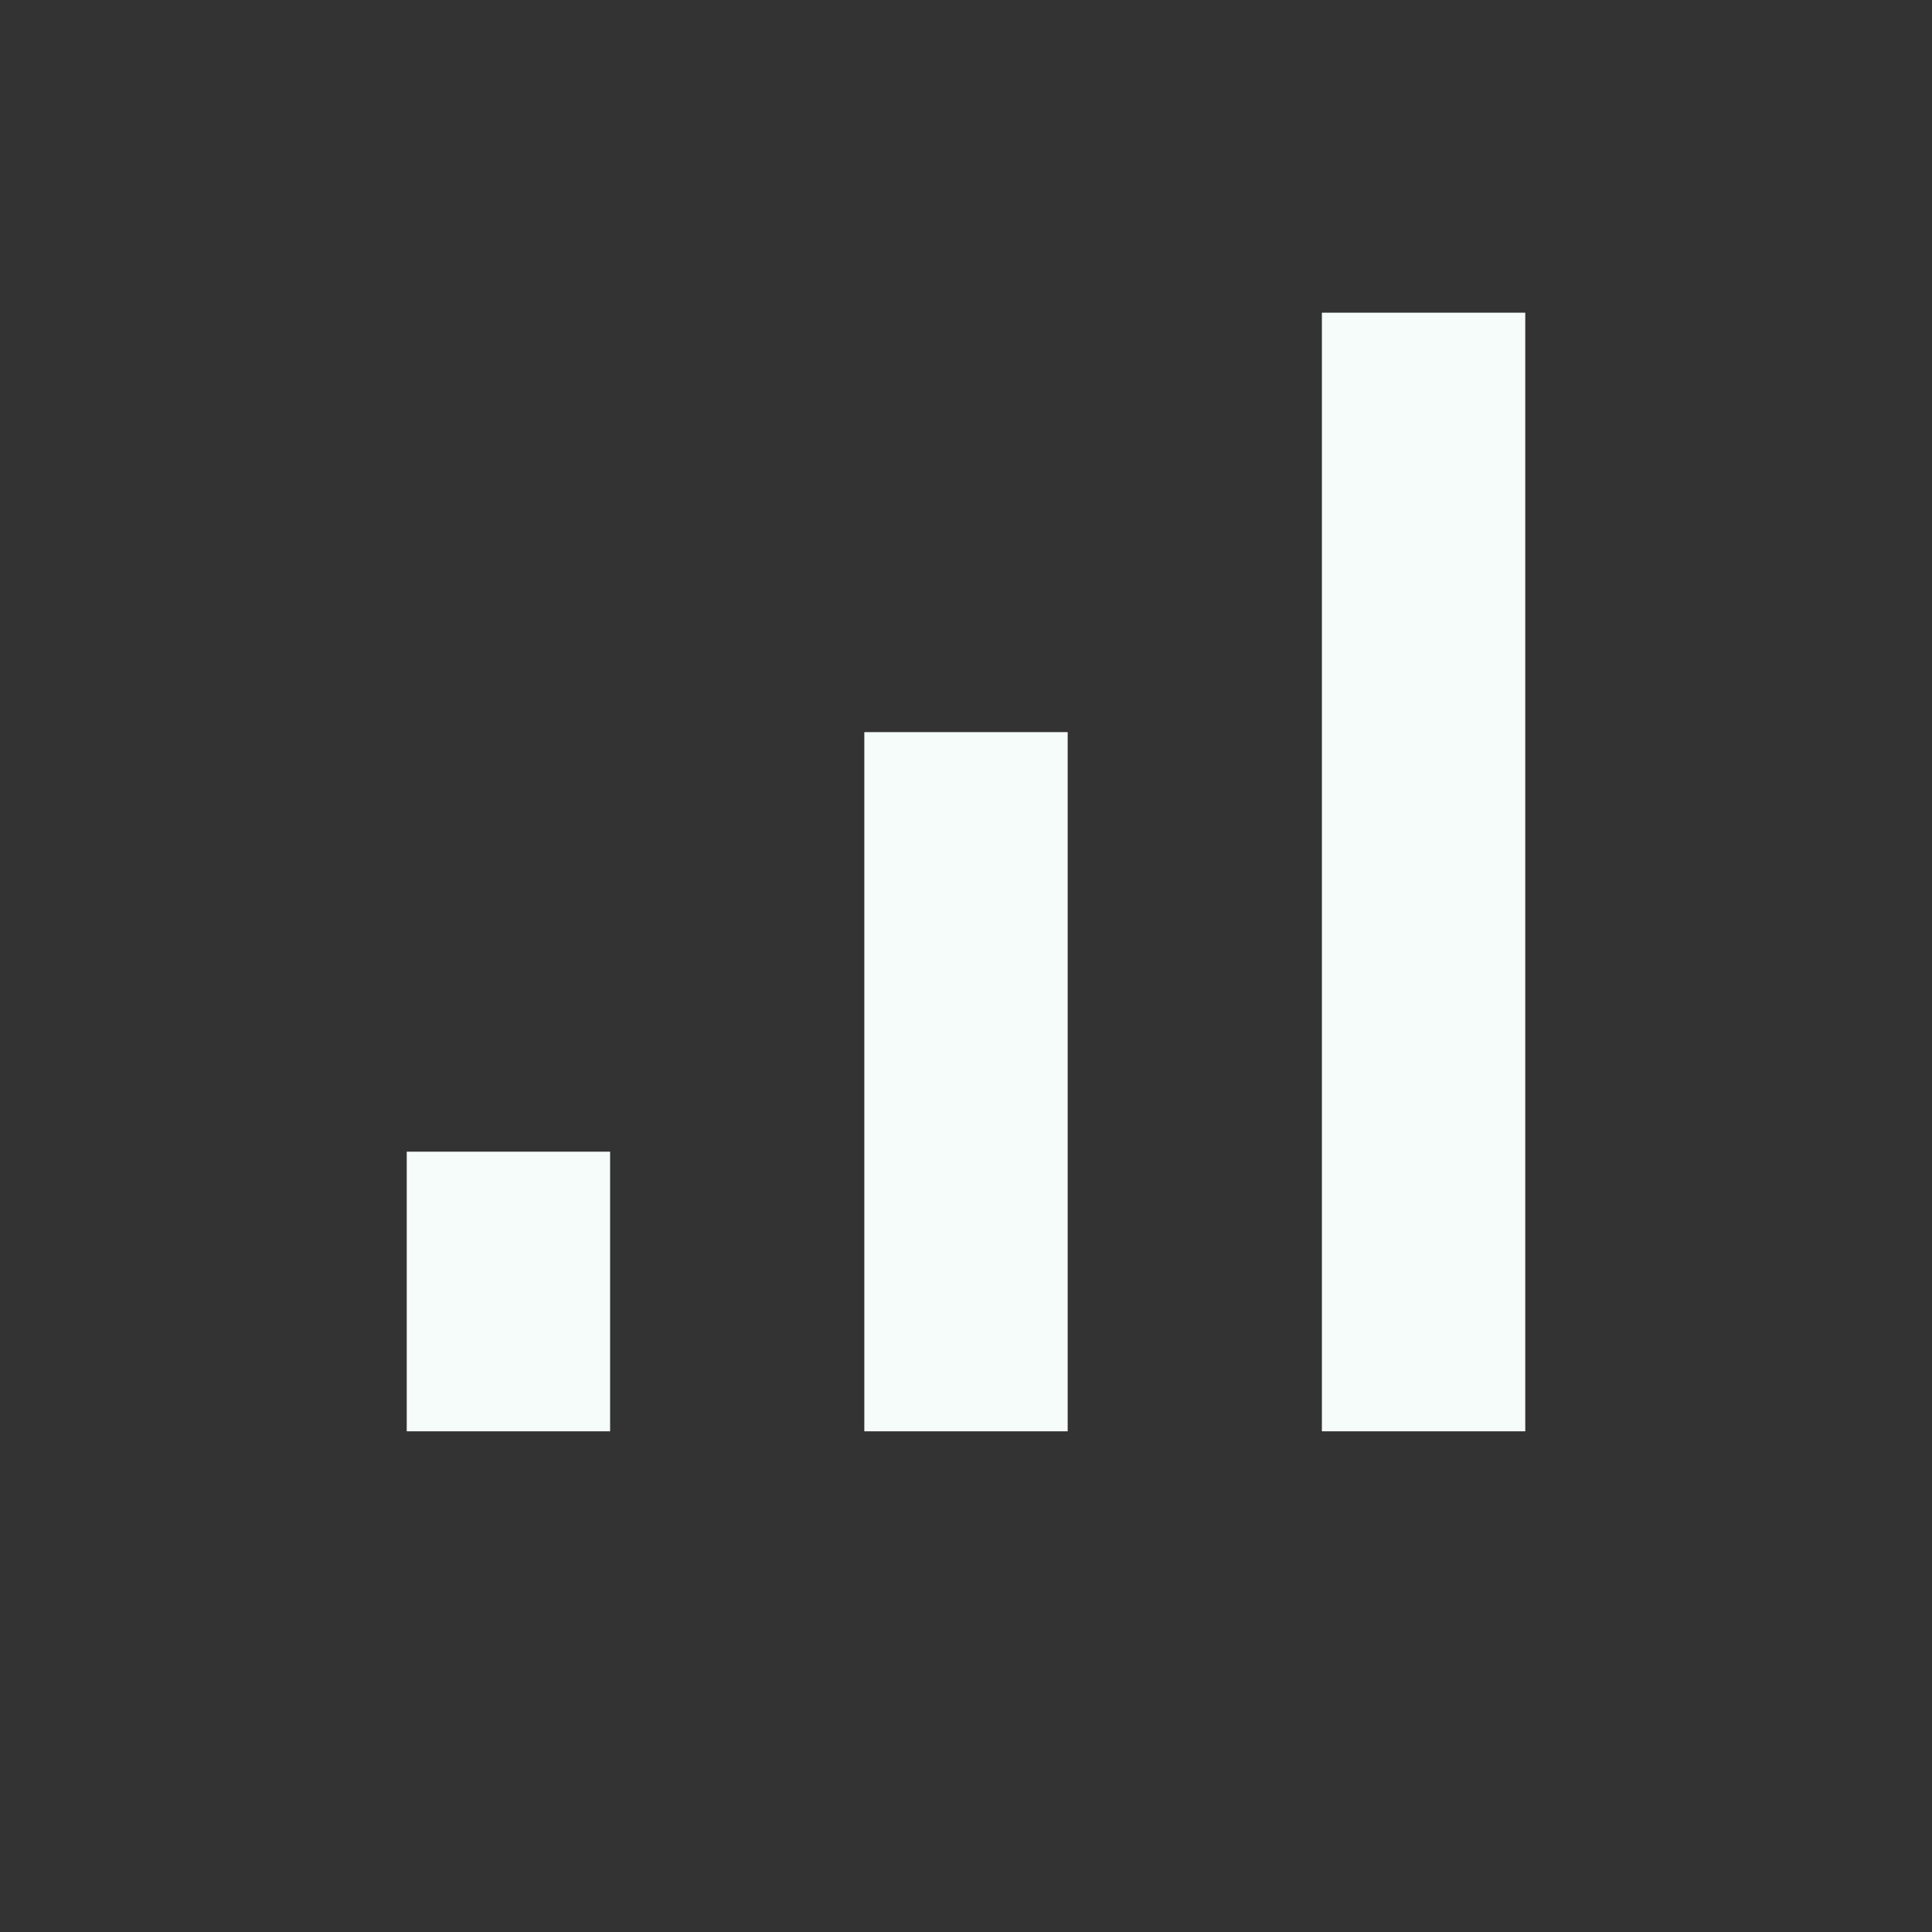 <svg width="19" height="19" viewBox="0 0 19 19" fill="none" xmlns="http://www.w3.org/2000/svg">
<rect x="0" y="0" width="19" height="19" fill="#333333" stroke="none"/>
<path d="M9.5 14.076V7.2" stroke="#F5FCFA" stroke-width="2"/>
<path d="M14 14.076V3.075" stroke="#F5FCFA" stroke-width="2"/>
<path d="M5 14.076V11.326" stroke="#F5FCFA" stroke-width="2"/>
</svg>
